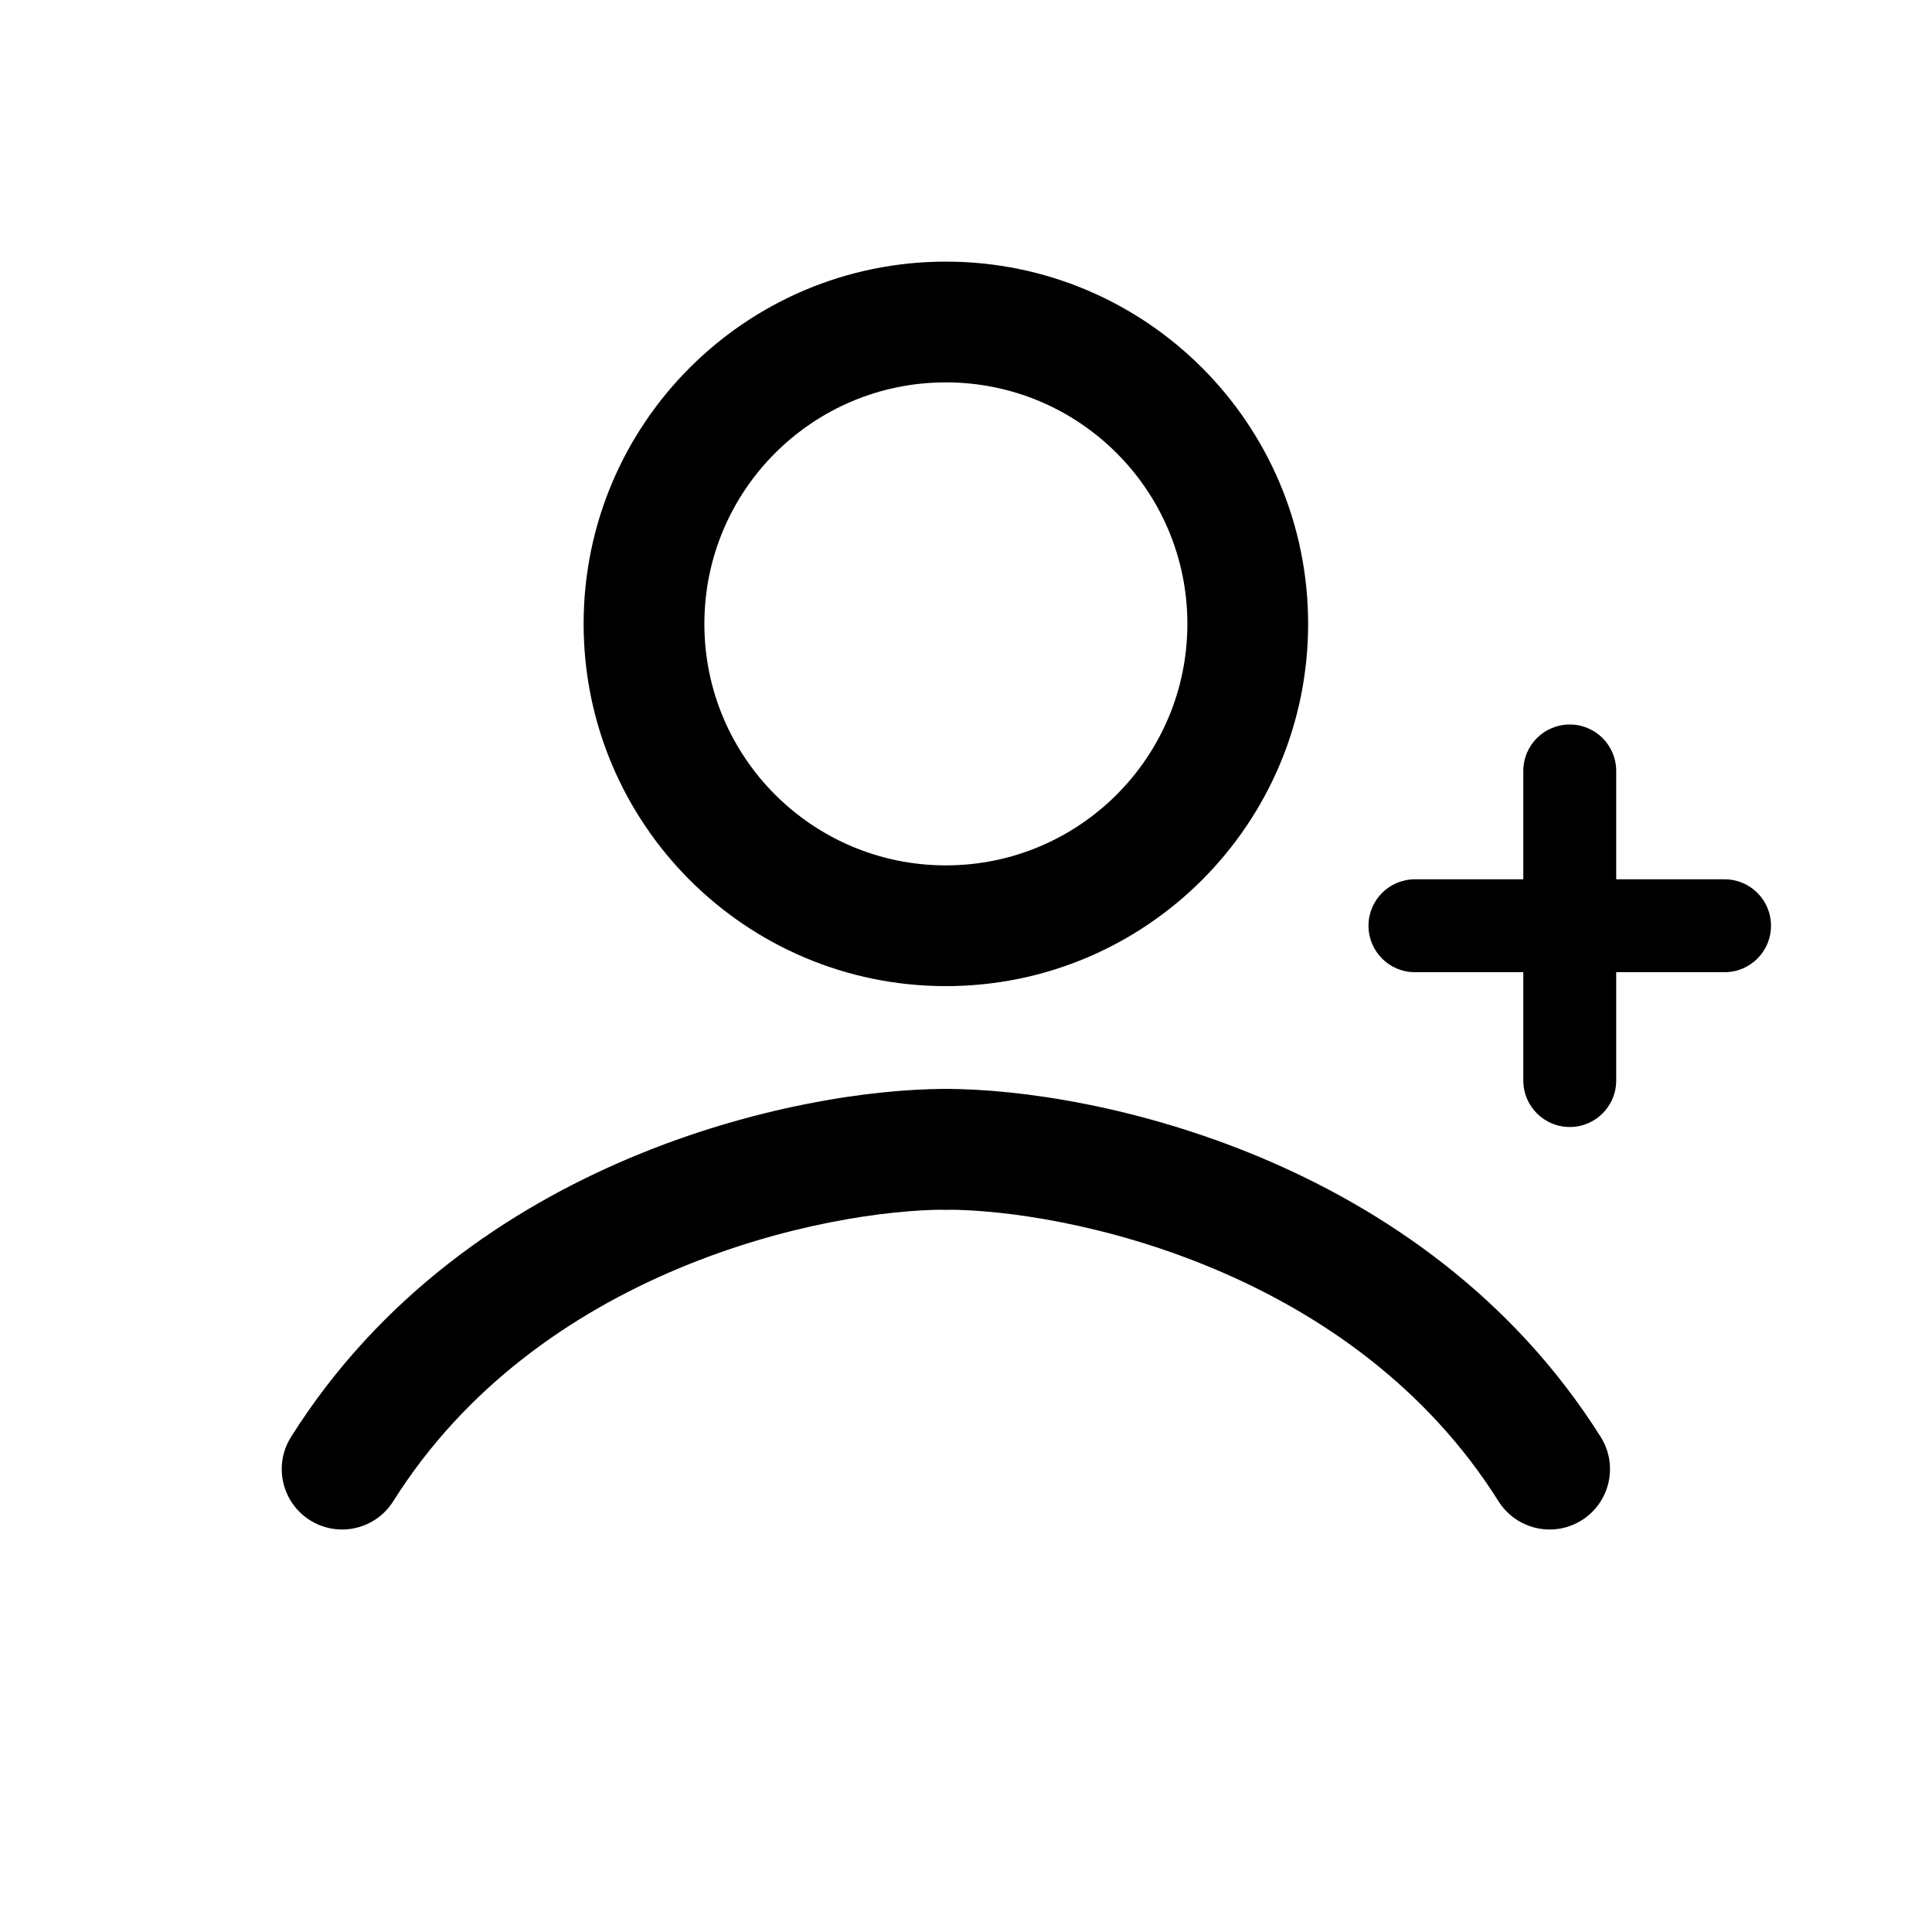<svg width="24" height="24" viewBox="0 0 24 24" fill="none" xmlns="http://www.w3.org/2000/svg">
<path fill-rule="evenodd" clip-rule="evenodd" d="M11.75 10.75C13.407 10.75 14.75 9.407 14.75 7.75C14.75 6.093 13.407 4.75 11.75 4.75C10.093 4.75 8.75 6.093 8.75 7.75C8.75 9.407 10.093 10.75 11.75 10.75ZM11.75 12.25C14.235 12.25 16.25 10.235 16.25 7.75C16.25 5.265 14.235 3.25 11.75 3.25C9.265 3.25 7.25 5.265 7.25 7.75C7.25 10.235 9.265 12.25 11.75 12.25Z" fill="black"/>
<path fill-rule="evenodd" clip-rule="evenodd" d="M7.834 14.381C9.346 13.745 10.82 13.527 11.75 13.527C12.164 13.527 12.5 13.863 12.5 14.277C12.5 14.692 12.164 15.027 11.75 15.027C11.013 15.027 9.738 15.207 8.416 15.763C7.1 16.317 5.782 17.224 4.885 18.649C4.664 19 4.201 19.105 3.851 18.885C3.5 18.664 3.395 18.201 3.615 17.851C4.718 16.098 6.317 15.019 7.834 14.381Z" fill="black"/>
<path fill-rule="evenodd" clip-rule="evenodd" d="M15.666 14.381C14.154 13.745 12.68 13.527 11.75 13.527C11.336 13.527 11 13.863 11 14.277C11 14.692 11.336 15.027 11.75 15.027C12.487 15.027 13.762 15.207 15.084 15.763C16.4 16.317 17.718 17.224 18.615 18.649C18.836 19 19.299 19.105 19.649 18.885C20 18.664 20.105 18.201 19.885 17.851C18.782 16.098 17.183 15.019 15.666 14.381Z" fill="black"/>
<path d="M19.5 9C19.819 9 20.077 9.258 20.077 9.577V10.923H21.423C21.742 10.923 22 11.181 22 11.5C22 11.819 21.742 12.077 21.423 12.077H20.077V13.423C20.077 13.742 19.819 14 19.5 14C19.181 14 18.923 13.742 18.923 13.423V12.077H17.577C17.258 12.077 17 11.819 17 11.5C17 11.181 17.258 10.923 17.577 10.923H18.923V9.577C18.923 9.258 19.181 9 19.5 9Z" fill="black"/>
</svg>
